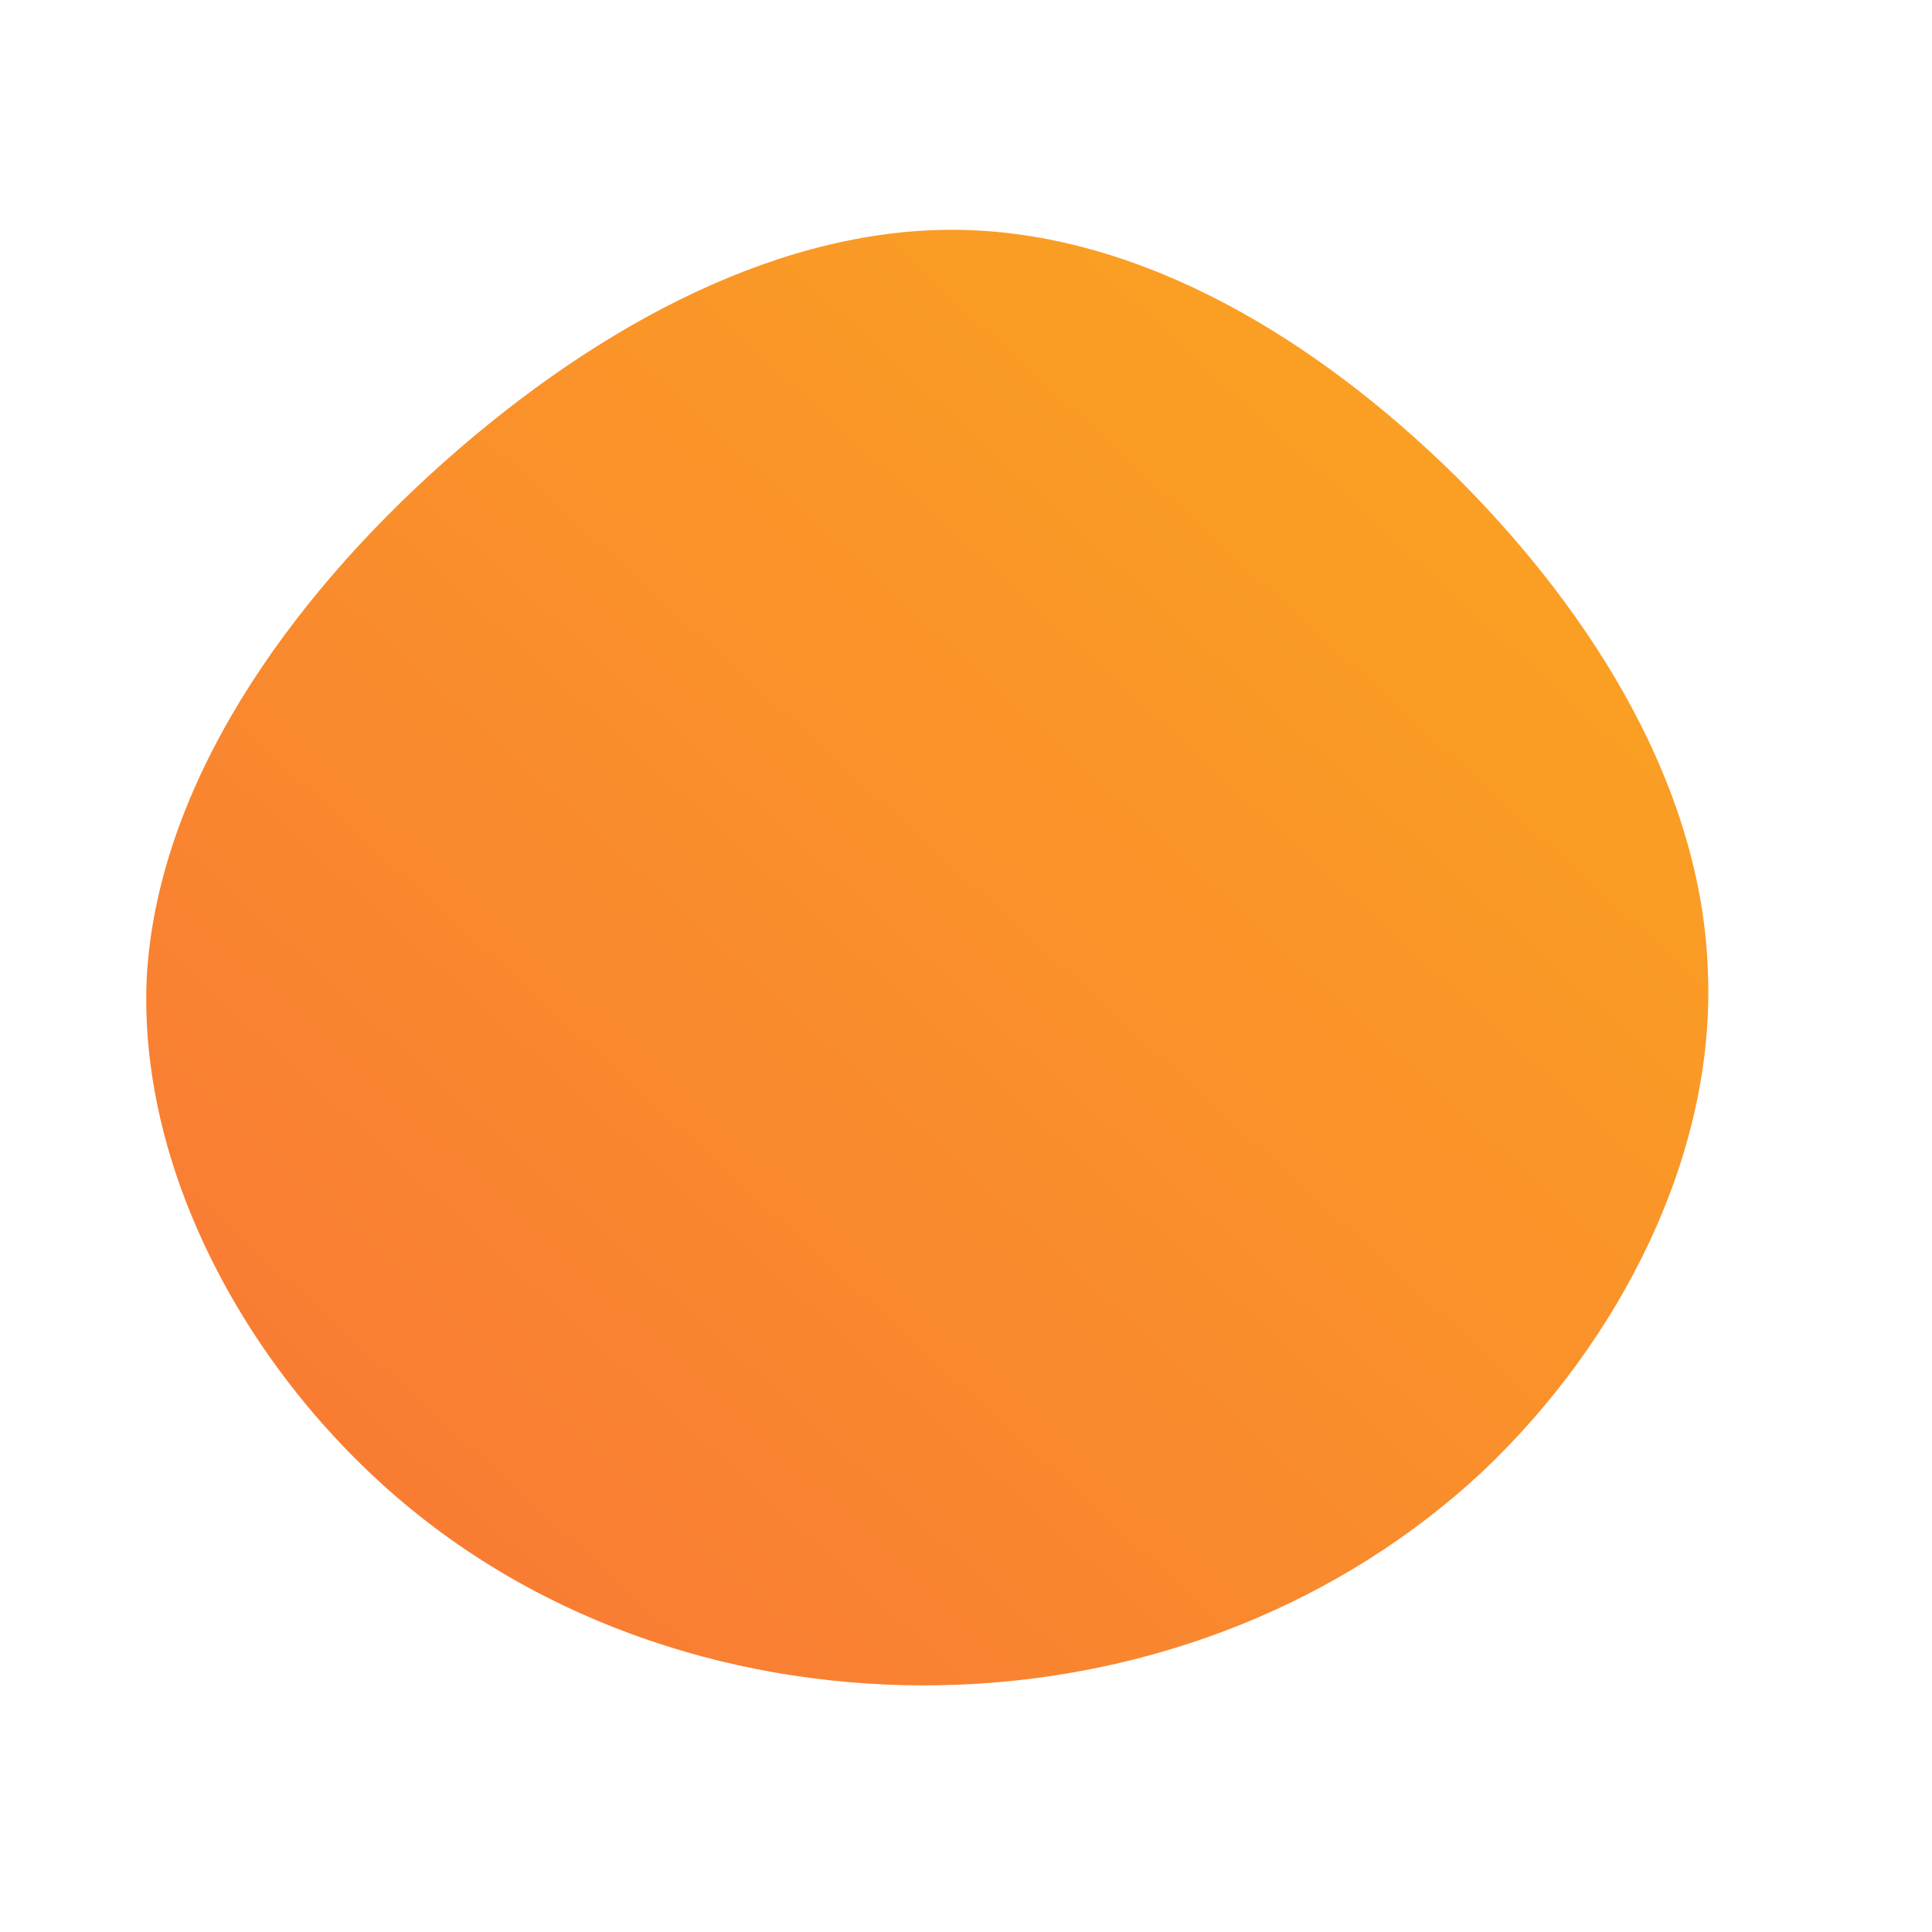 <!--?xml version="1.0" standalone="no"?-->
              <svg id="sw-js-blob-svg" viewBox="0 0 100 100" xmlns="http://www.w3.org/2000/svg" version="1.1">
                    <defs>
                        <linearGradient id="sw-gradient" x1="0" x2="1" y1="1" y2="0">
                            <stop id="stop1" stop-color="rgba(248, 117, 55, 1)" offset="0%"></stop>
                            <stop id="stop2" stop-color="rgba(251, 168, 31, 1)" offset="100%"></stop>
                        </linearGradient>
                    </defs>
                <path fill="url(#sw-gradient)" d="M25.4,-25.3C32.6,-18.1,38.1,-9.1,38.4,0.3C38.8,9.7,33.9,19.4,26.7,26.2C19.4,33,9.7,36.8,-0.4,37.2C-10.5,37.6,-21,34.6,-29.1,27.8C-37.2,21,-42.9,10.5,-42.4,0.5C-41.8,-9.4,-35.1,-18.9,-27,-26.1C-18.9,-33.3,-9.4,-38.3,-0.2,-38.1C9.1,-37.9,18.1,-32.5,25.4,-25.3Z" width="100%" height="100%" transform="translate(50 50)" stroke-width="0" style="transition: all 0.3s ease 0s;"></path>
              </svg>
